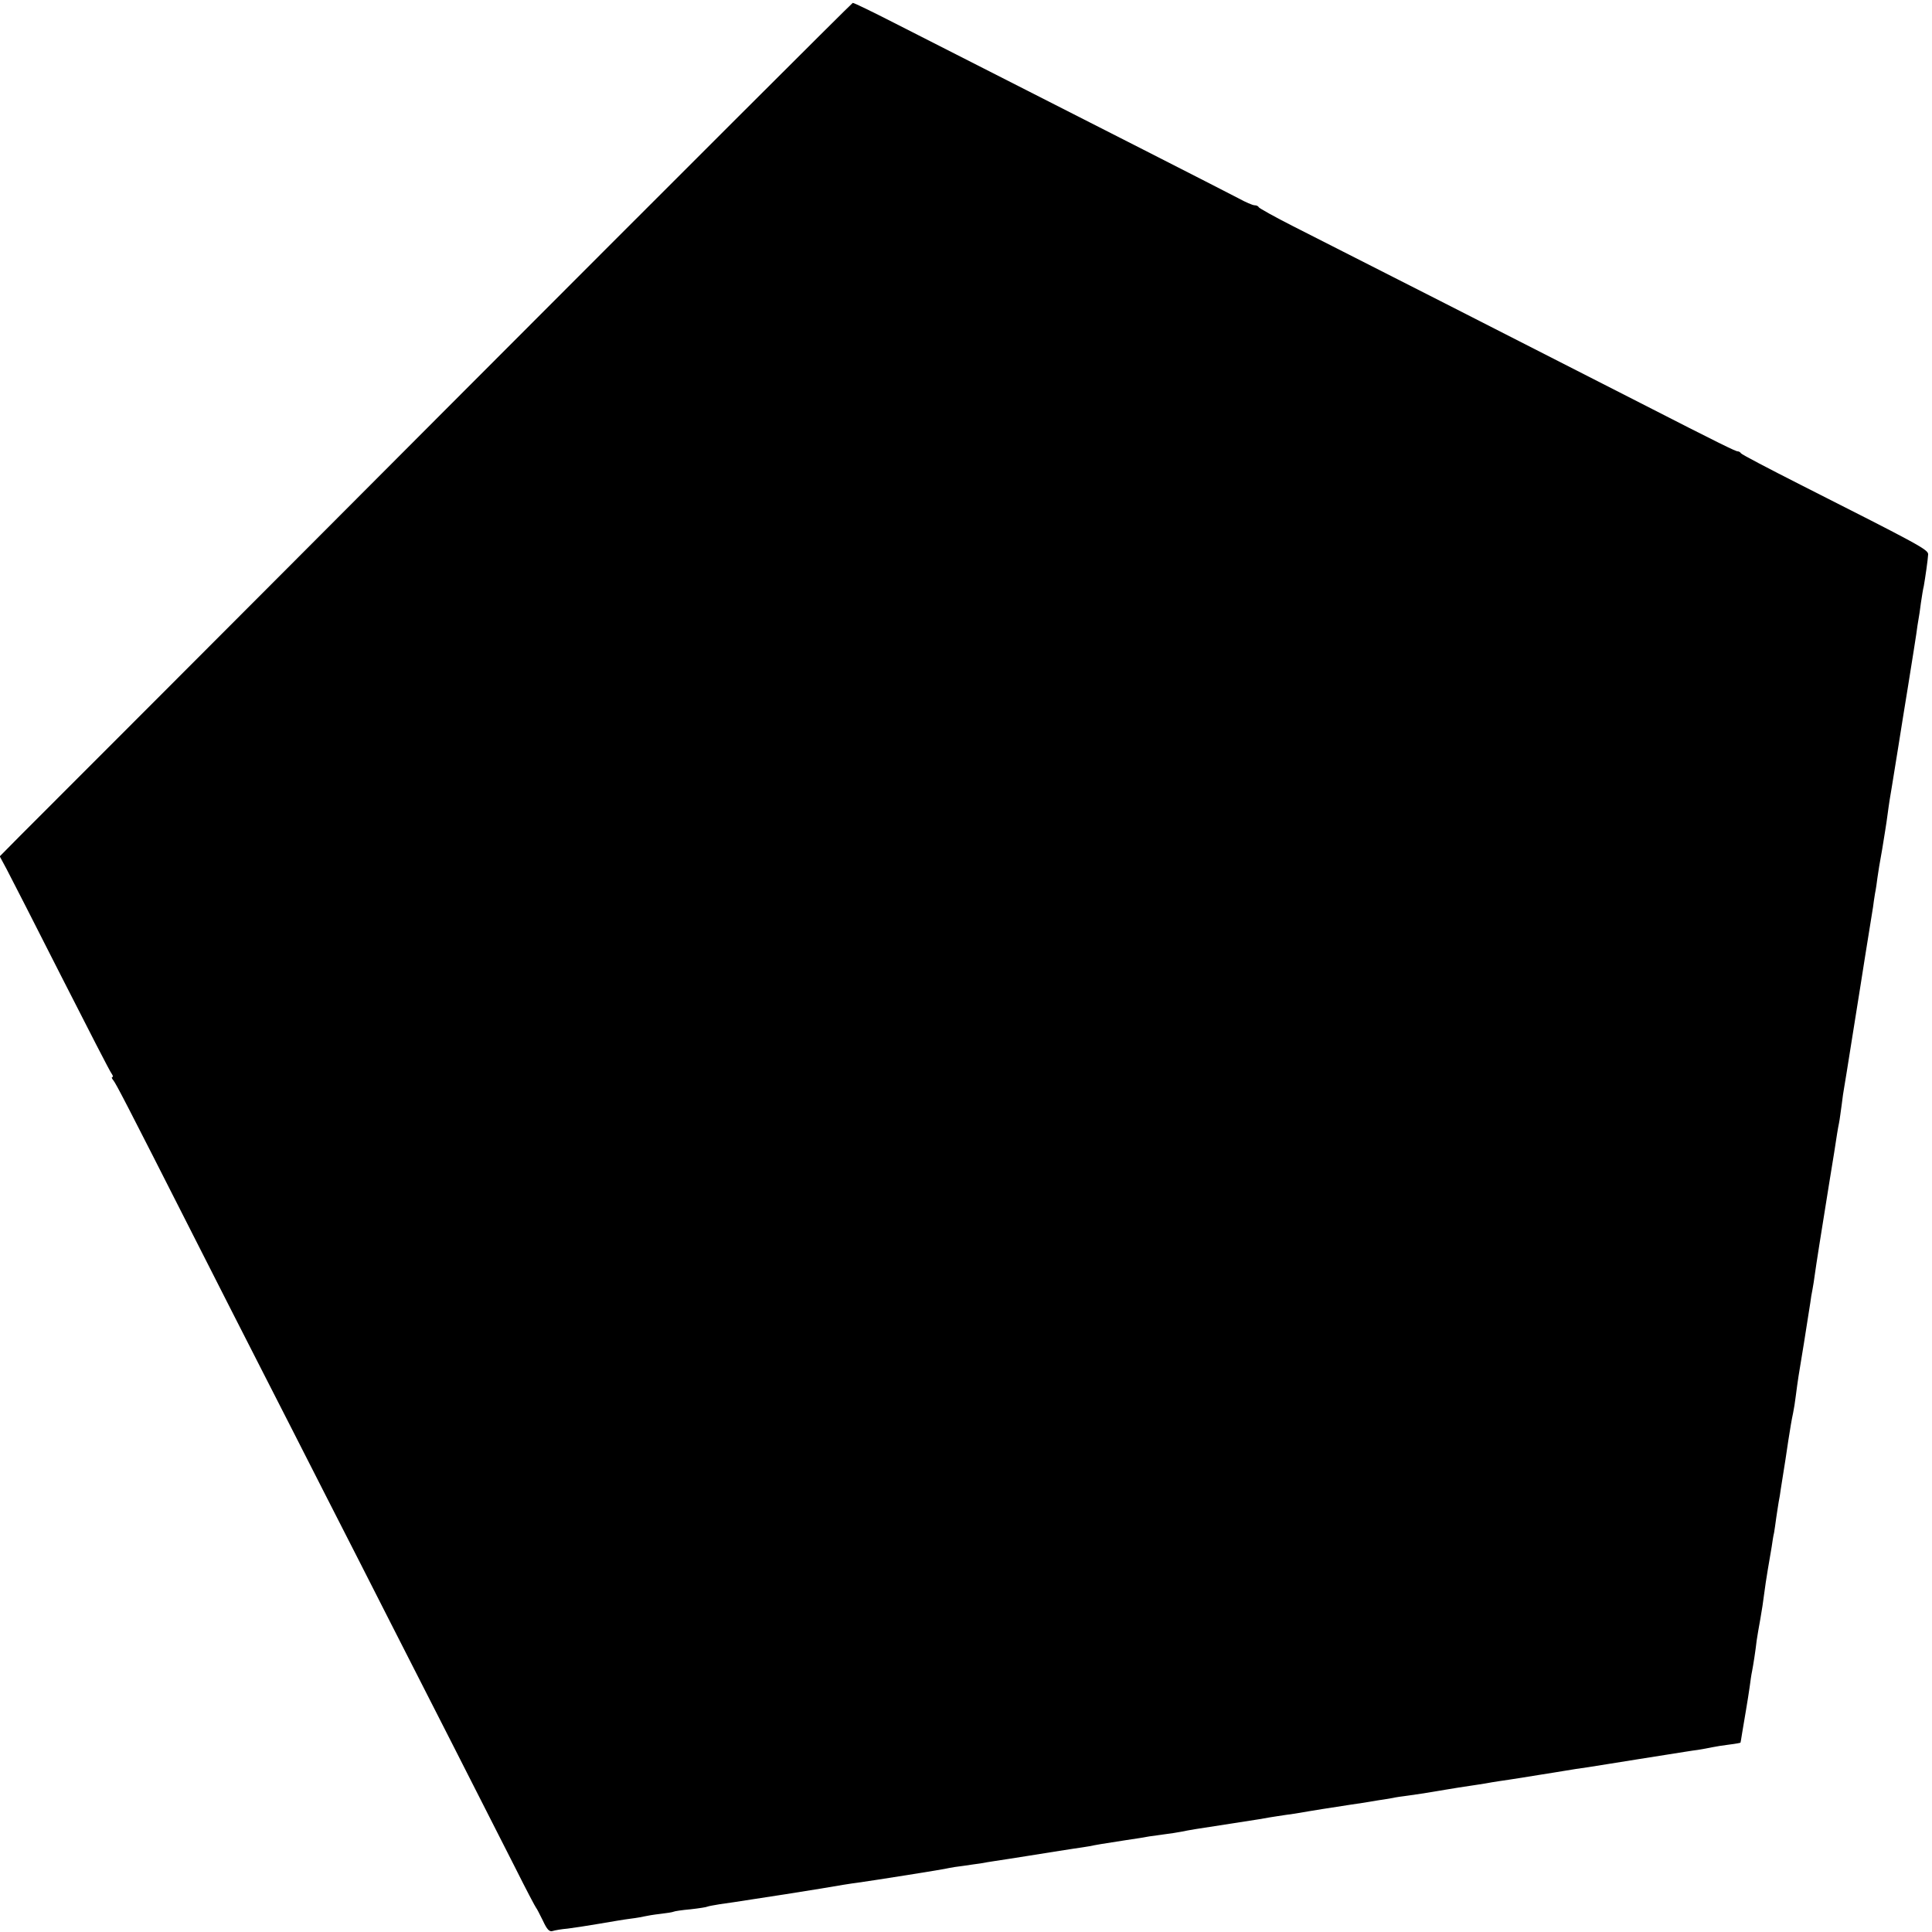 <svg version="1" xmlns="http://www.w3.org/2000/svg" width="800pt" height="800pt" viewBox="0 0 800 800"><path d="M184.7 169.4C92.5 261.9 13.1 341.3 8.4 346l-8.5 8.6 2.9 5.4c1.6 3 11.8 23 22.7 44.5 10.9 21.4 20.2 39.6 20.8 40.2.5.7.6 1.3.2 1.3-.4 0-.2.6.4 1.3 1.2 1.5 5.2 9.2 33.1 64.2 10 19.8 23.1 45.4 29 57 5.9 11.5 17.6 34.5 26 51 8.4 16.5 20.6 40.3 27 53 12 23.5 36.9 72.4 51.4 101 4.4 8.8 8.3 16.2 8.6 16.5.3.3 1.5 2.7 2.8 5.3 1.7 3.7 2.7 4.7 4 4.3.9-.3 3.7-.8 6.2-1 2.5-.3 8.3-1.2 13-2 4.7-.8 10.5-1.8 13-2.1 2.5-.3 5.2-.8 6-1 .8-.2 3.7-.7 6.4-1 2.7-.3 5.1-.7 5.5-.9.3-.2 3.5-.7 7-1 3.6-.4 6.7-.9 7-1.1.4-.2 2.7-.6 5.1-1 2.5-.3 8.8-1.3 14-2.1 5.2-.8 11.1-1.7 13-2 1.9-.3 8.7-1.4 15-2.4 6.3-1.1 13.1-2.2 15-2.4 5.8-.8 36.4-5.6 38-6.1.8-.2 3.5-.6 6-.9 2.5-.4 5.6-.8 7-1 1.4-.3 4.1-.7 6-1 1.9-.3 8-1.2 13.5-2.1 14.2-2.3 14.6-2.3 19-3 2.3-.3 5.2-.8 6.5-1 3-.6 5.1-1 15-2.5 4.1-.6 8.6-1.3 10-1.6 1.4-.2 4.3-.6 6.5-.9 2.2-.3 5.1-.7 6.5-1 1.4-.3 4.1-.8 6-1.1 4.6-.7 7.1-1.1 15.5-2.4 11.1-1.7 12.8-2 15.5-2.5 1.4-.2 4.3-.7 6.5-1 2.3-.3 5-.7 6-.9 1.1-.2 5.2-.9 9-1.5 10.9-1.7 14.8-2.3 17-2.6 1.1-.2 3.8-.6 6-1 2.2-.3 5-.8 6.2-1 1.2-.3 4.1-.7 6.5-1 4.5-.6 6.9-1 15.8-2.5 3-.5 7.3-1.2 9.5-1.5 2.2-.3 5.1-.8 6.5-1 1.4-.3 4.1-.7 6-1 1.9-.3 6.3-.9 9.8-1.5 3.4-.5 9-1.5 12.5-2 3.4-.6 7.6-1.2 9.2-1.5 1.7-.2 7.5-1.1 13-2 5.5-.9 11.1-1.8 12.5-2 1.4-.2 6.8-1.1 12-1.9 5.2-.8 11.1-1.8 13-2 1.9-.3 4.6-.8 6-1.1 1.4-.3 4.5-.8 7-1.1 2.5-.3 4.6-.7 4.7-.8 0 0 .4-1.9.7-4.1.4-2.2 1.1-6.5 1.6-9.5s1.2-7.3 1.5-9.5c.3-2.3.7-5.2 1-6.5.5-2.6 1.4-8.3 1.9-12.7.2-1.5.9-5.5 1.5-8.8.6-3.3 1.3-8 1.6-10.5.3-2.5 1-7 1.5-10s1.2-7.2 1.6-9.4c.3-2.1.7-4.8 1-5.9.2-1.2.6-3.9.9-6.2.3-2.2.8-5.1 1-6.5.3-1.4.7-3.9.9-5.5 1.5-9.2 2.6-16.5 3.1-20 .8-5 1.3-8.3 2-11.5.3-1.4.8-4.5 1.1-7 .9-6.9 1-7.6 3.4-22 1.2-7.4 2.3-14.9 2.6-16.5.2-1.7.6-4.1.9-5.5.3-1.4.7-4.3 1-6.4.5-3.7 2.4-15.8 6-38.1.8-5 1.7-10.5 2-12.3 1-6.6 1.5-9.8 2-12.2.3-1.4.7-4.8 1.1-7.5.3-2.8.8-5.9 1-7 .2-1.1 1.7-10.3 3.3-20.5 4-24.9 3.7-23.3 5.4-34 1.4-8.5 2.3-14.3 3.3-20.5.1-1.1.5-3.6.8-5.5.4-1.9.8-4.9 1-6.5.2-1.7 1.1-7.1 2-12 .8-5 1.8-11 2.1-13.5.3-2.5.8-5.6 1-7 .5-2.8.6-3.6 3.5-21.5 1.1-7.2 3-18.6 4.1-25.5 2.5-15.4 2.6-16.5 3.4-21.5.3-2.3.7-5 .9-6 .2-1.1.7-4.2 1-6.8.4-2.7.9-5.9 1.2-7 .6-3.4 1.7-11 1.8-13.1.1-2-3.3-3.8-52.9-28.9-13.2-6.7-24.3-12.5-24.6-13-.3-.5-.9-.8-1.3-.8-.7.1-7.3-3.1-40.1-19.9-57.4-29.3-111.4-56.8-144-73.3-7.7-3.9-14.1-7.5-14.3-7.9-.2-.5-1-.8-1.7-.8-.8 0-3.8-1.3-6.7-2.9-2.9-1.5-20.6-10.6-39.3-20.1-31-15.8-58.8-29.9-103.4-52.6-9-4.6-16.6-8.3-17-8.2-.3 0-76.1 75.7-168.4 168.2z"/></svg>